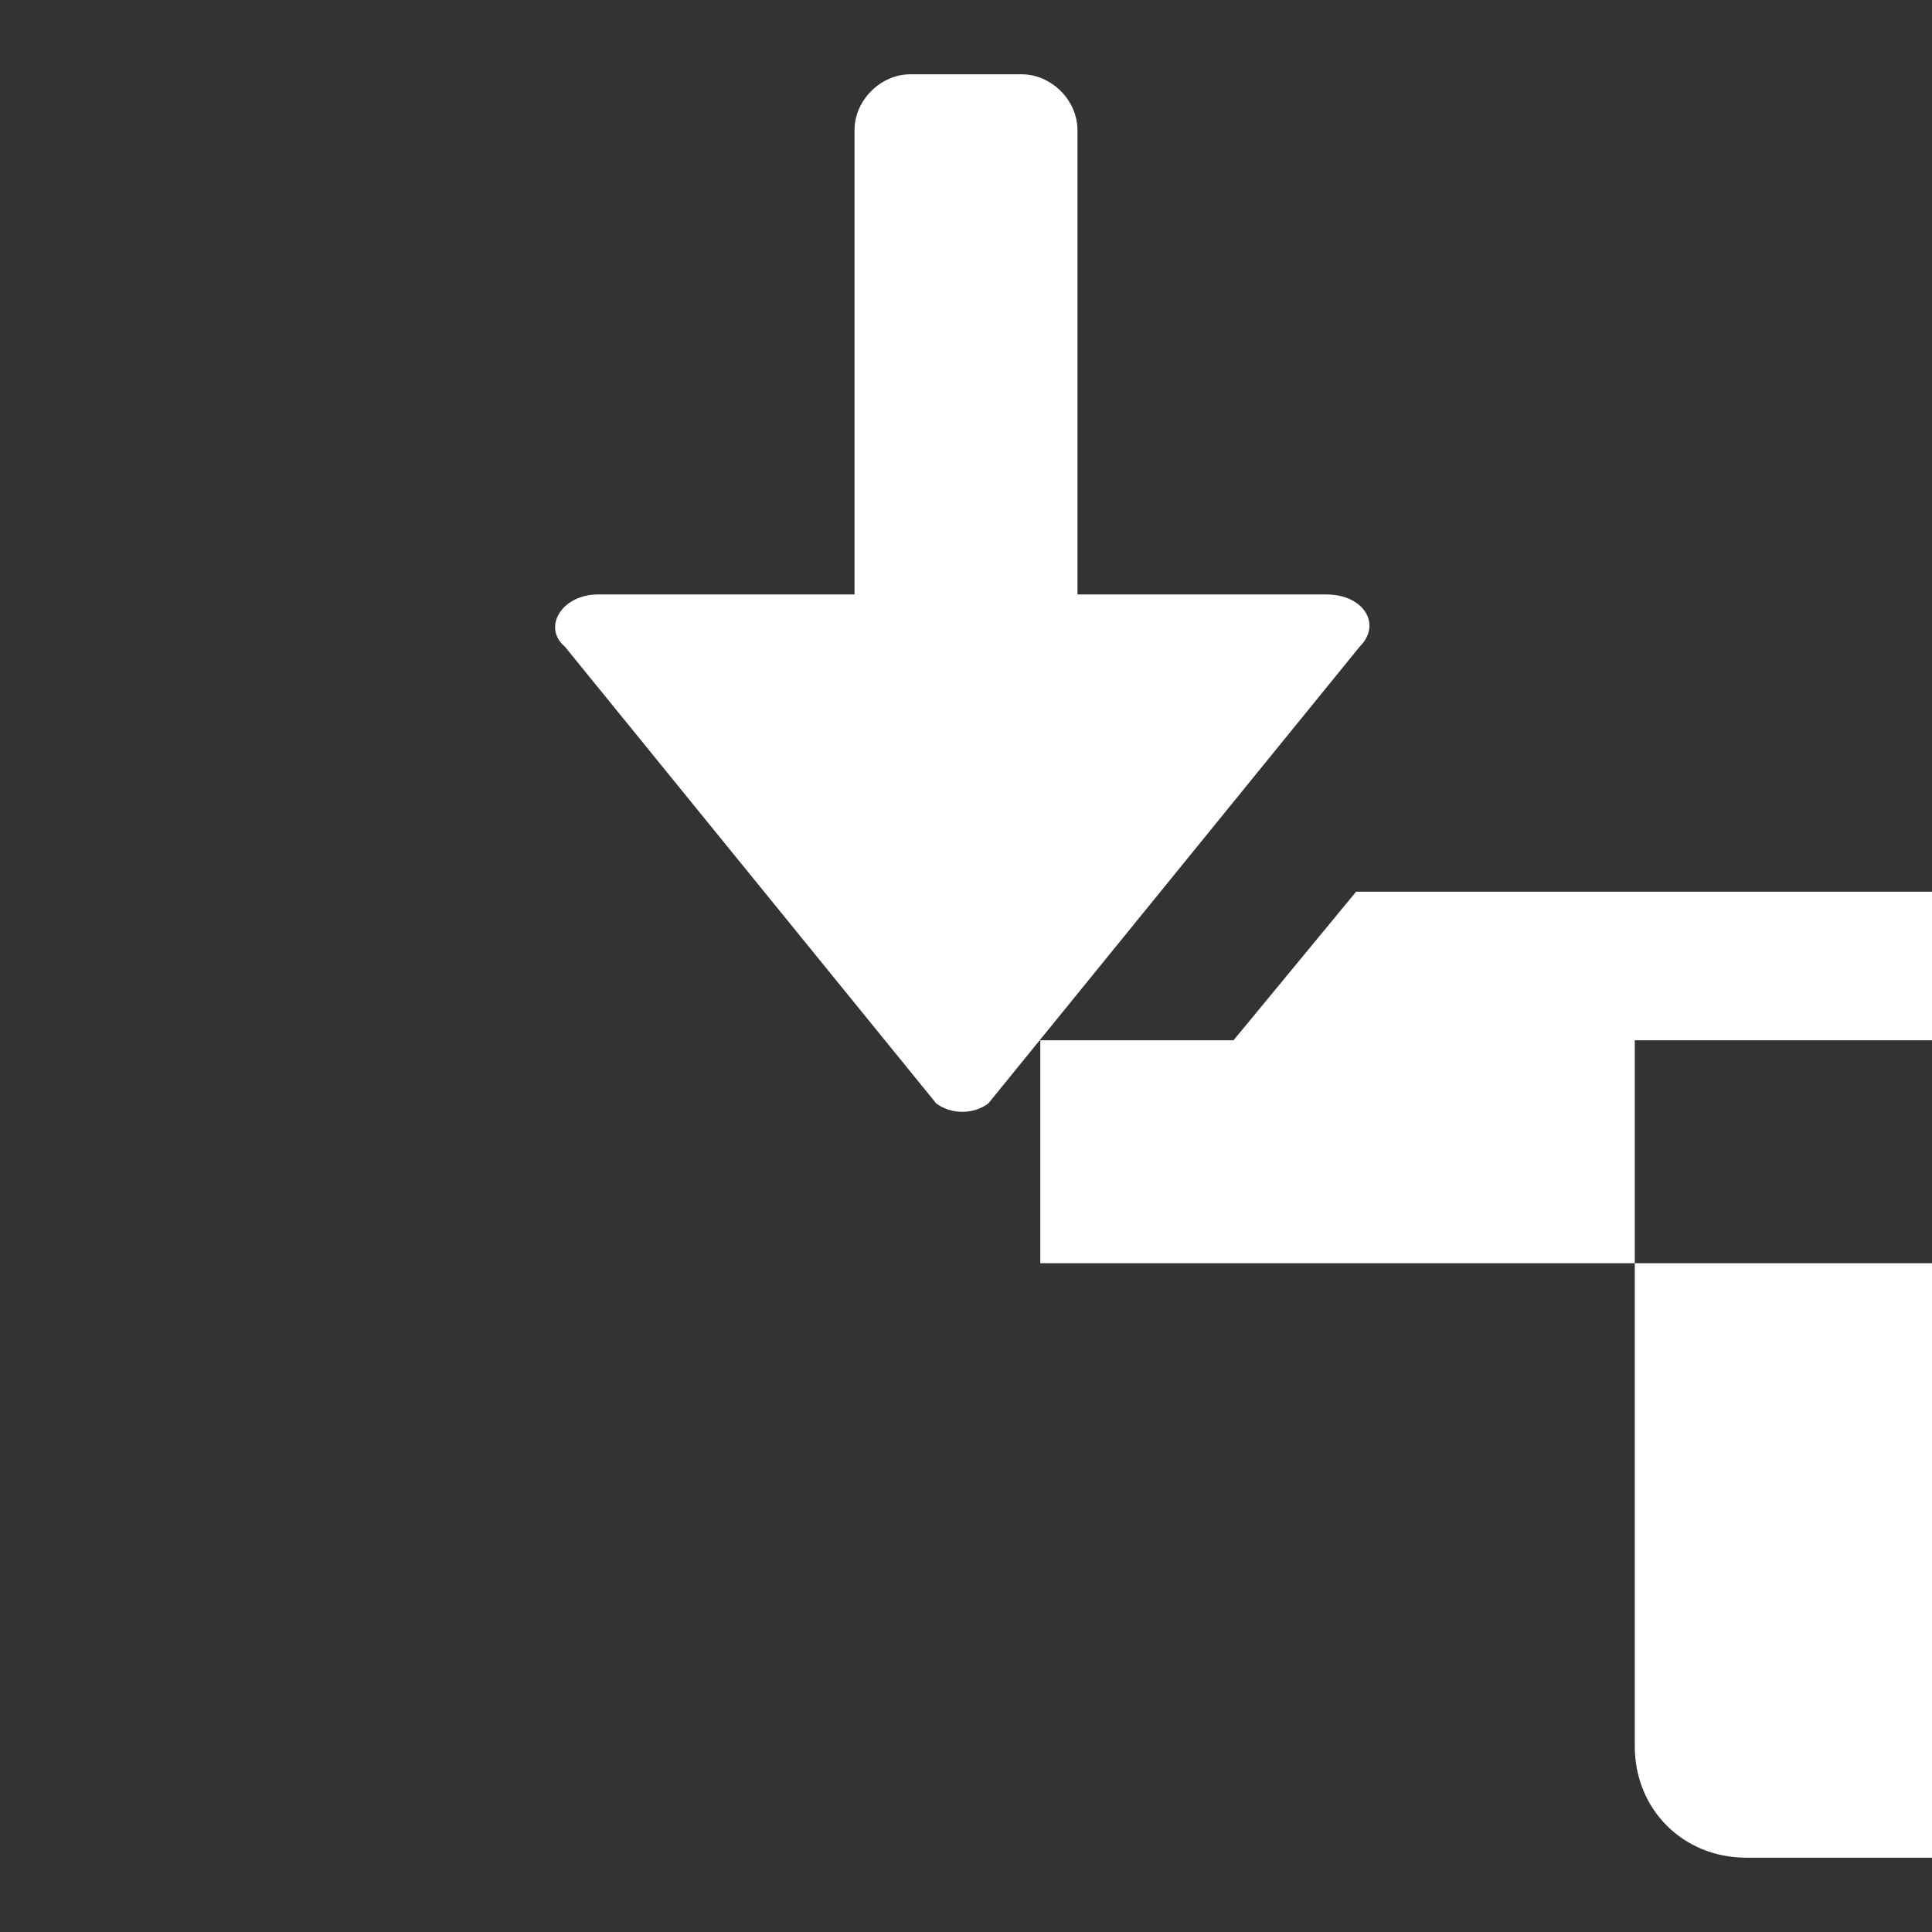 <?xml version="1.0"?><svg xmlns="http://www.w3.org/2000/svg" width="52" height="52" viewBox="0 0 52 52"><rect x="0" y="0" width="52" height="52" fill="#333333" stroke="none"/><path fill="#fff" d="m44.4 24h-7.9l-3.3 4h30.8v6h-36v-6h30.7l-3.3-4h-7.8c-2 0-3.6 1.6-3.6 3.6v19.4c0 1.7 1.3 3 3 3h38c1.7 0 3-1.3 3-3v-19.4c0-2-1.6-3.6-3.6-3.6z m-21.4-20.5v12.5h-6.9c-1 0-1.5 0.9-0.9 1.4l10 12.3c0.4 0.3 1 0.3 1.4 0l10-12.3c0.6-0.6 0.1-1.4-0.9-1.4h-6.7v-12.5c0-0.8-0.7-1.5-1.5-1.5h-3c-0.8 0-1.5 0.7-1.5 1.5z"></path></svg>